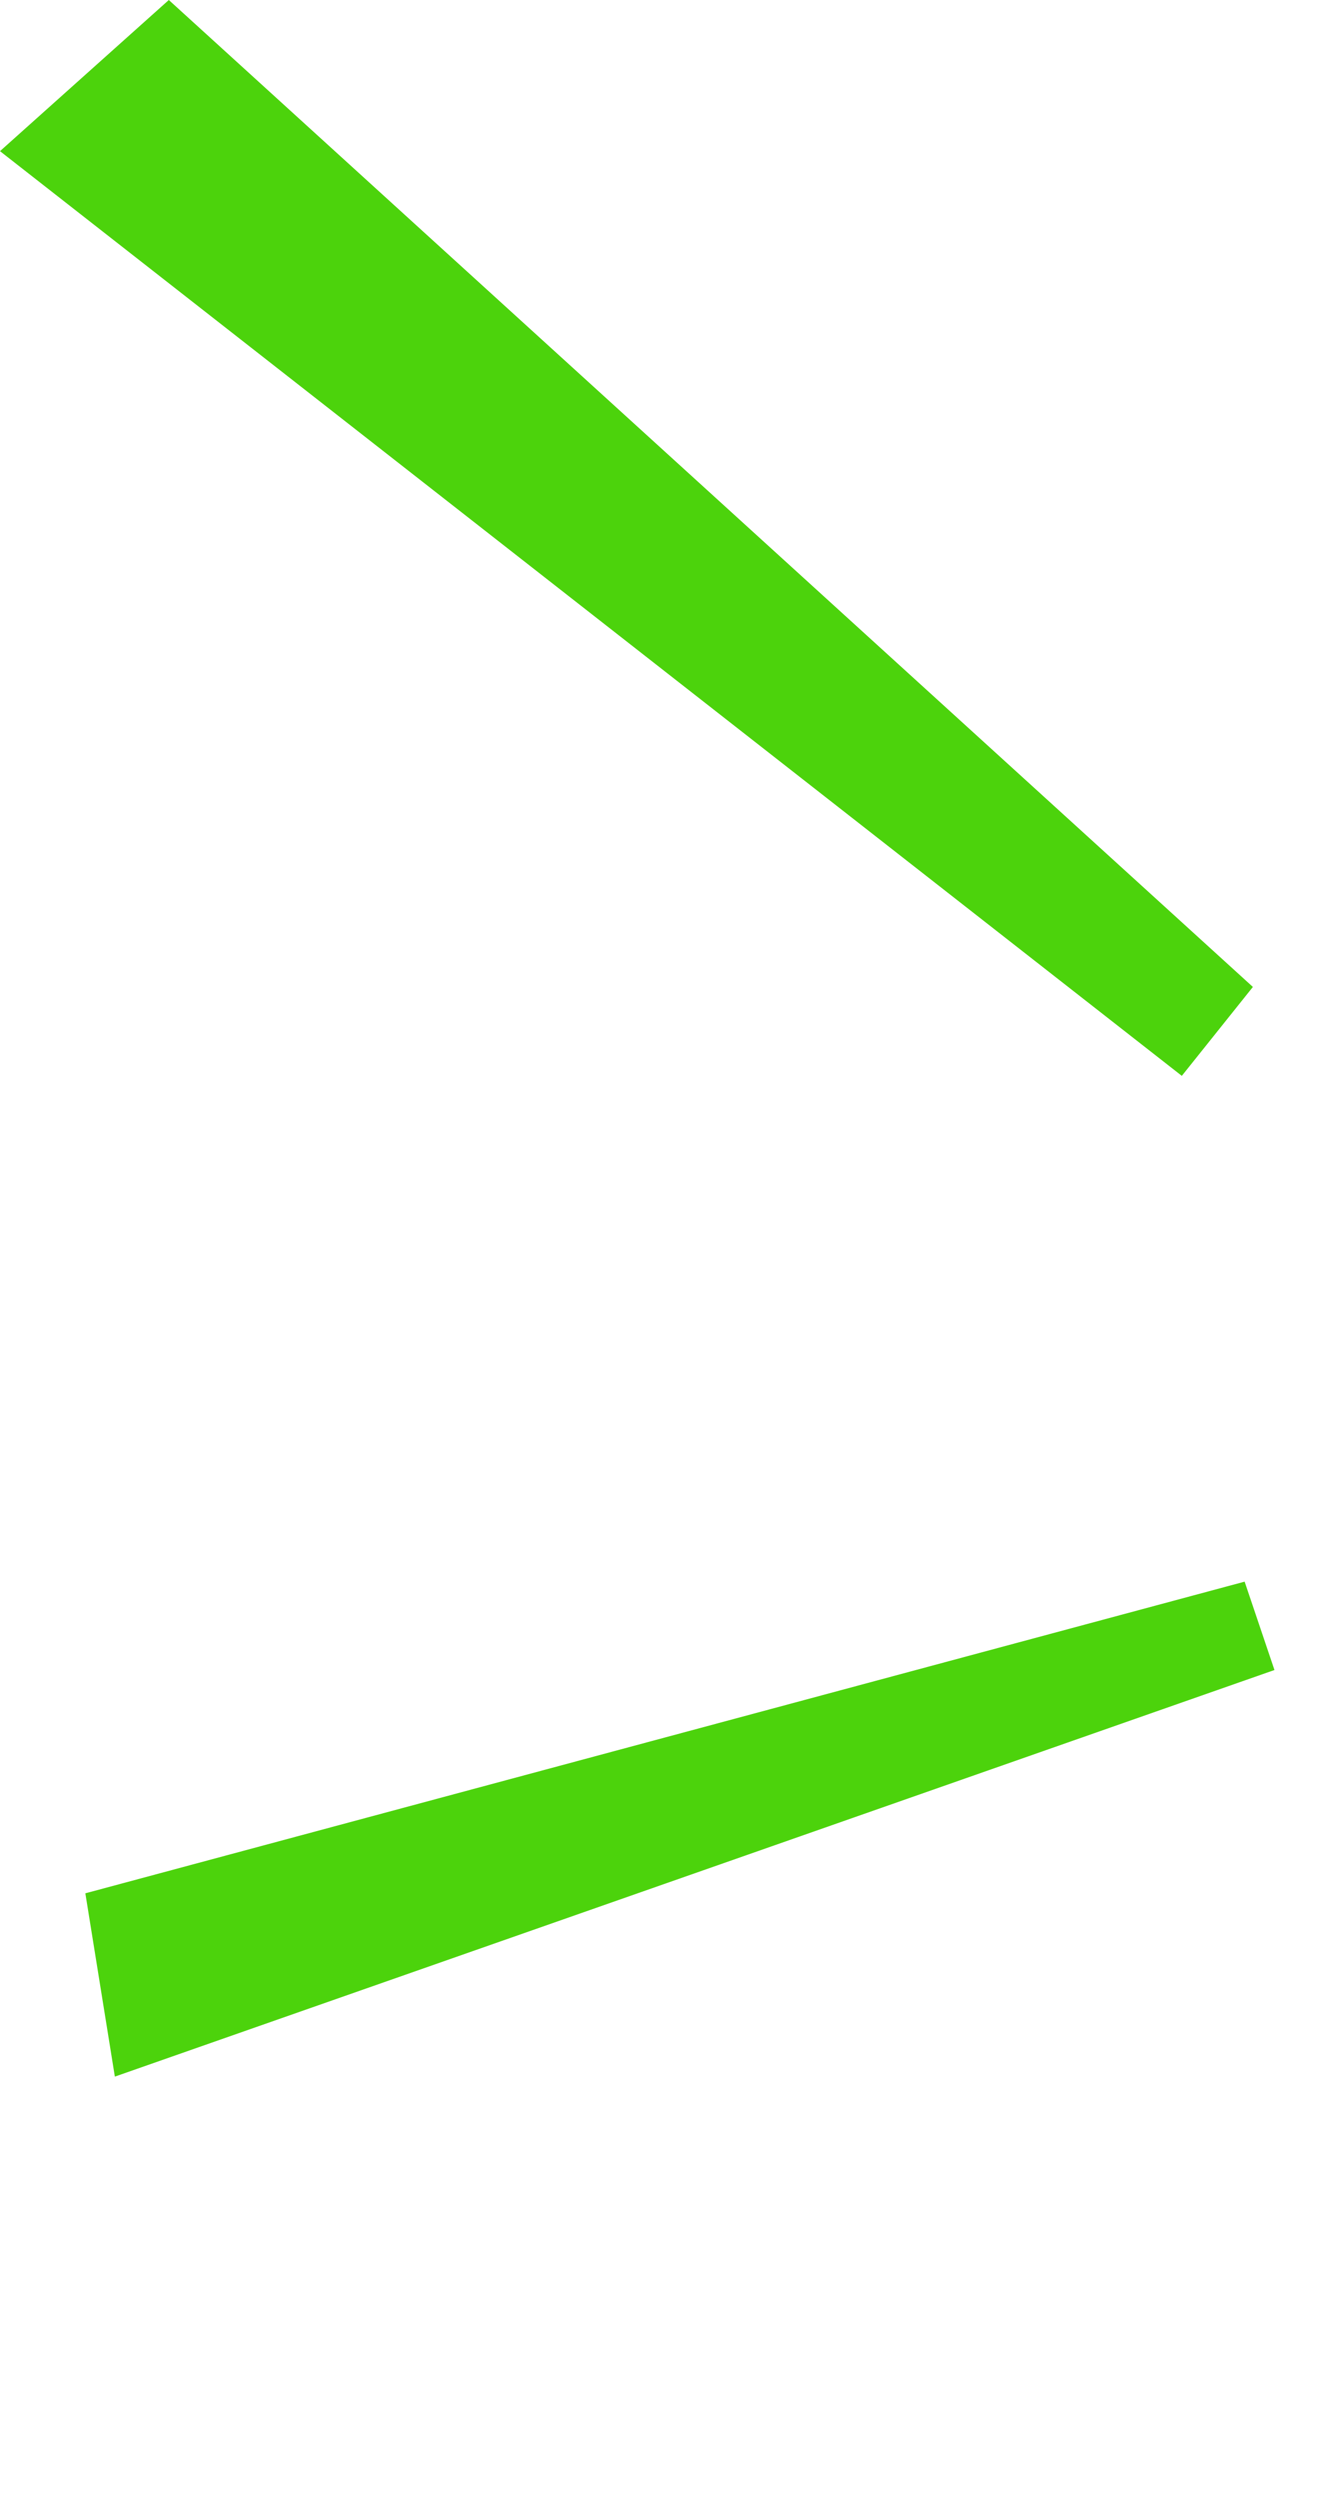 <svg width="67" height="127" viewBox="0 0 67 127" fill="none" xmlns="http://www.w3.org/2000/svg">
<path d="M60.077 54.656L0 7.679L8.582 0L63.69 50.139L60.077 54.656Z" fill="#4CD30C"/>
<path d="M64.787 84.84L5.839 105.496L4.339 96.184L63.27 80.351L64.787 84.84Z" fill="#4CD30C"/>
</svg>
